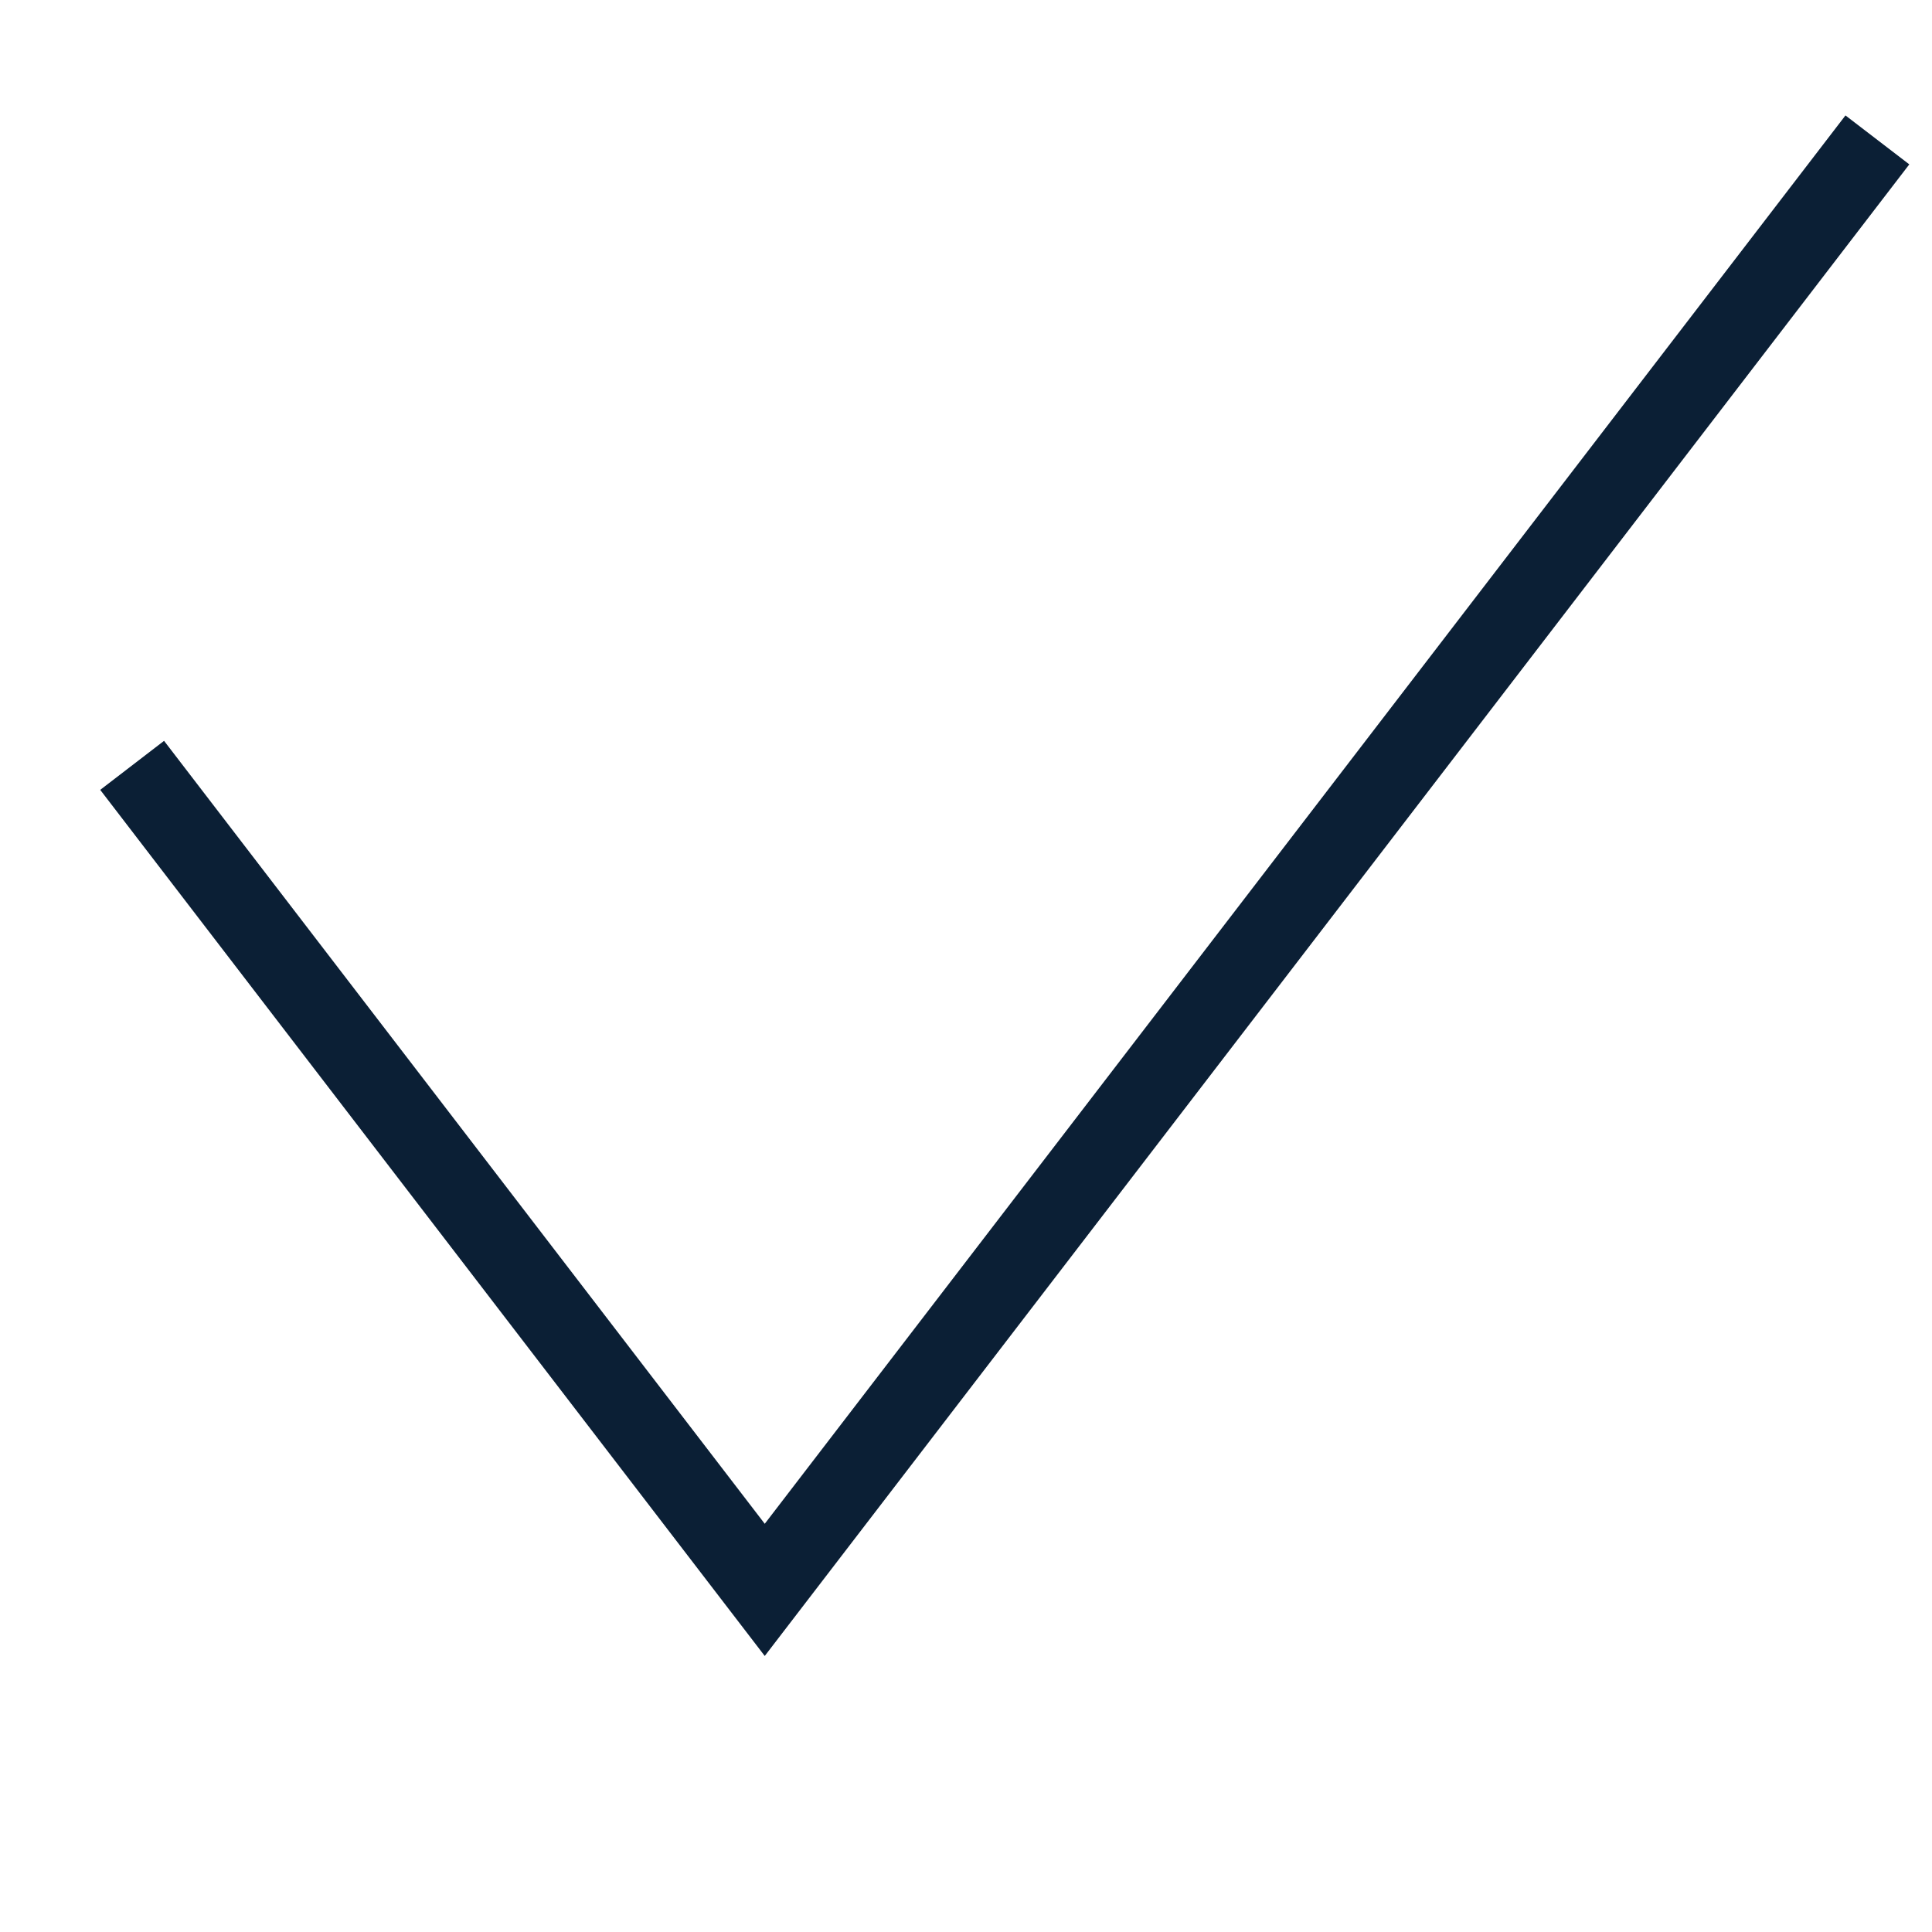 <svg xmlns="http://www.w3.org/2000/svg" width="24" height="24" version="1.1" viewBox="0 0 24 24"><path fill="#0B1F35" d="M2.038 9.203l-.793.609L9.5 20.571 23.718 2.042l-.793-.608L9.5 18.929z"/></svg>
